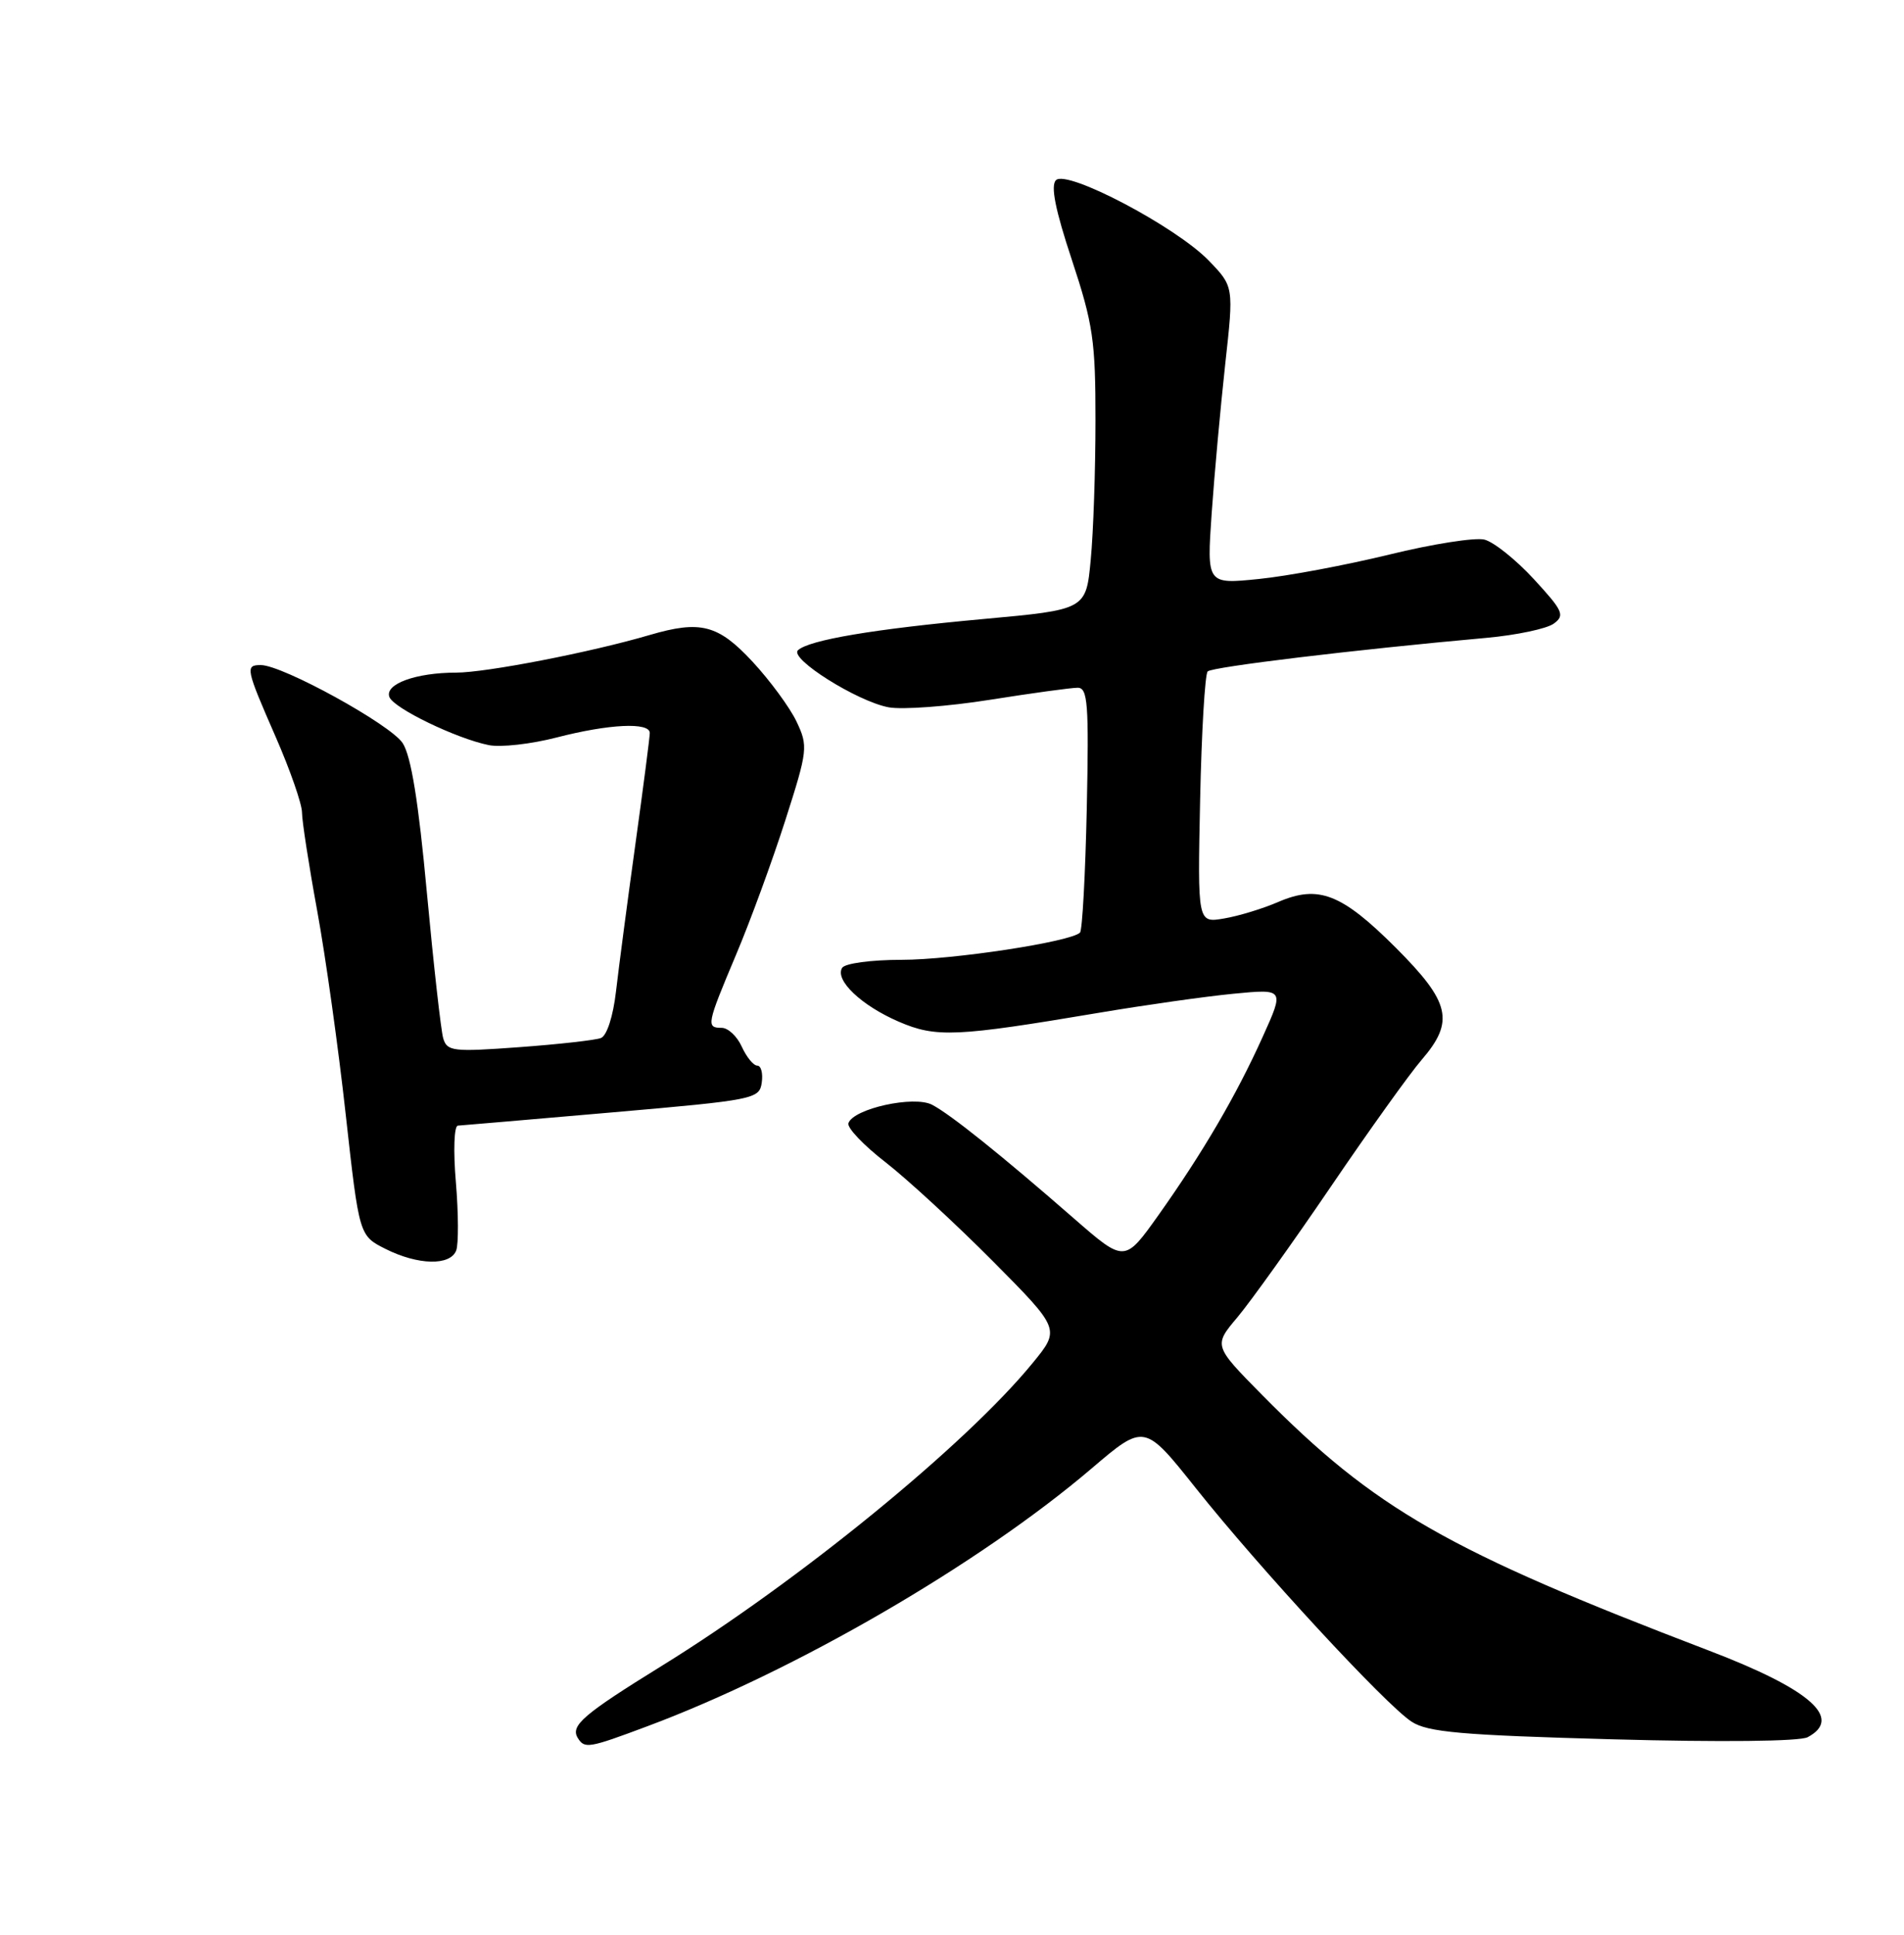 <?xml version="1.0" encoding="UTF-8" standalone="no"?>
<!DOCTYPE svg PUBLIC "-//W3C//DTD SVG 1.1//EN" "http://www.w3.org/Graphics/SVG/1.1/DTD/svg11.dtd" >
<svg xmlns="http://www.w3.org/2000/svg" xmlns:xlink="http://www.w3.org/1999/xlink" version="1.1" viewBox="0 0 252 256">
 <g >
 <path fill="currentColor"
d=" M 85.63 228.43 C 105.20 221.13 129.66 206.93 144.48 194.30 C 151.46 188.35 151.46 188.35 158.28 196.92 C 166.67 207.47 183.36 225.54 186.82 227.80 C 188.95 229.20 193.39 229.59 213.44 230.14 C 227.79 230.53 238.21 230.42 239.25 229.86 C 243.96 227.35 239.59 223.52 226.18 218.40 C 191.58 205.19 181.99 199.70 167.05 184.58 C 160.61 178.05 160.61 178.05 163.79 174.28 C 165.53 172.20 171.10 164.43 176.15 157.00 C 181.20 149.57 186.61 142.02 188.17 140.22 C 192.54 135.14 191.96 132.63 184.75 125.41 C 177.57 118.24 174.51 117.05 169.19 119.34 C 167.16 120.22 163.93 121.21 162.00 121.53 C 158.50 122.13 158.50 122.13 158.84 105.81 C 159.03 96.84 159.48 89.20 159.84 88.84 C 160.45 88.24 179.22 85.97 196.73 84.40 C 200.71 84.04 204.72 83.19 205.64 82.52 C 207.15 81.42 206.88 80.83 203.01 76.63 C 200.65 74.07 197.71 71.71 196.47 71.40 C 195.24 71.09 189.57 71.98 183.87 73.38 C 178.16 74.77 170.40 76.23 166.61 76.61 C 159.72 77.31 159.72 77.31 160.37 67.90 C 160.73 62.73 161.54 53.87 162.16 48.20 C 163.30 37.91 163.30 37.91 159.97 34.47 C 155.63 29.99 141.20 22.40 139.76 23.84 C 139.03 24.57 139.67 27.77 141.86 34.37 C 144.67 42.87 145.00 45.09 144.99 55.68 C 144.99 62.18 144.71 70.46 144.36 74.08 C 143.74 80.67 143.74 80.67 130.12 81.91 C 115.66 83.23 107.07 84.68 105.61 86.04 C 104.44 87.14 113.45 92.81 117.62 93.59 C 119.41 93.92 125.42 93.48 130.98 92.60 C 136.53 91.72 141.78 91.00 142.63 91.00 C 143.97 91.00 144.13 93.07 143.84 106.92 C 143.65 115.67 143.25 123.09 142.94 123.40 C 141.71 124.62 126.10 127.00 119.31 127.00 C 115.31 127.00 111.83 127.47 111.46 128.06 C 110.46 129.68 113.99 133.04 118.94 135.18 C 123.90 137.32 126.49 137.20 145.50 134.00 C 151.55 132.98 159.53 131.85 163.24 131.49 C 169.99 130.84 169.99 130.84 167.13 137.17 C 163.63 144.94 159.19 152.52 153.32 160.79 C 148.85 167.07 148.85 167.07 142.17 161.25 C 132.59 152.89 125.82 147.46 123.37 146.18 C 120.97 144.92 112.94 146.69 112.29 148.62 C 112.09 149.22 114.31 151.55 117.22 153.80 C 120.12 156.06 126.51 161.95 131.42 166.89 C 140.34 175.88 140.34 175.88 136.65 180.38 C 127.78 191.21 105.66 209.26 87.54 220.45 C 77.19 226.85 75.47 228.33 76.47 229.96 C 77.37 231.41 77.89 231.33 85.63 228.43 Z  M 60.38 165.46 C 60.70 164.61 60.68 160.56 60.34 156.46 C 59.98 152.27 60.10 148.97 60.60 148.94 C 61.10 148.91 70.28 148.12 81.00 147.19 C 99.86 145.55 100.51 145.42 100.82 143.25 C 101.00 142.01 100.73 141.00 100.23 141.00 C 99.73 141.00 98.81 139.88 98.18 138.50 C 97.56 137.12 96.36 136.00 95.52 136.00 C 93.44 136.00 93.53 135.56 97.41 126.35 C 99.29 121.91 102.22 113.90 103.93 108.57 C 106.92 99.24 106.97 98.74 105.42 95.47 C 104.53 93.60 101.90 90.03 99.58 87.53 C 95.04 82.65 92.71 82.05 85.99 84.02 C 78.20 86.31 64.34 89.00 60.36 89.00 C 55.04 89.00 50.88 90.52 51.54 92.23 C 52.11 93.72 60.42 97.73 64.69 98.59 C 66.28 98.91 70.32 98.45 73.68 97.58 C 80.61 95.79 86.00 95.53 86.00 96.99 C 86.00 97.53 85.14 104.17 84.09 111.74 C 83.04 119.31 81.89 128.05 81.53 131.17 C 81.15 134.48 80.32 137.05 79.53 137.35 C 78.79 137.63 73.92 138.18 68.70 138.56 C 59.95 139.20 59.17 139.11 58.66 137.38 C 58.36 136.35 57.39 127.69 56.50 118.14 C 55.39 106.08 54.41 100.03 53.29 98.32 C 51.68 95.86 37.39 88.00 34.52 88.00 C 32.43 88.00 32.52 88.43 36.49 97.51 C 38.41 101.90 39.97 106.40 39.97 107.50 C 39.97 108.60 40.87 114.45 41.98 120.50 C 43.09 126.55 44.79 138.70 45.76 147.50 C 47.54 163.50 47.54 163.50 51.02 165.25 C 55.32 167.41 59.59 167.51 60.38 165.46 Z "/>
</g>
</svg>